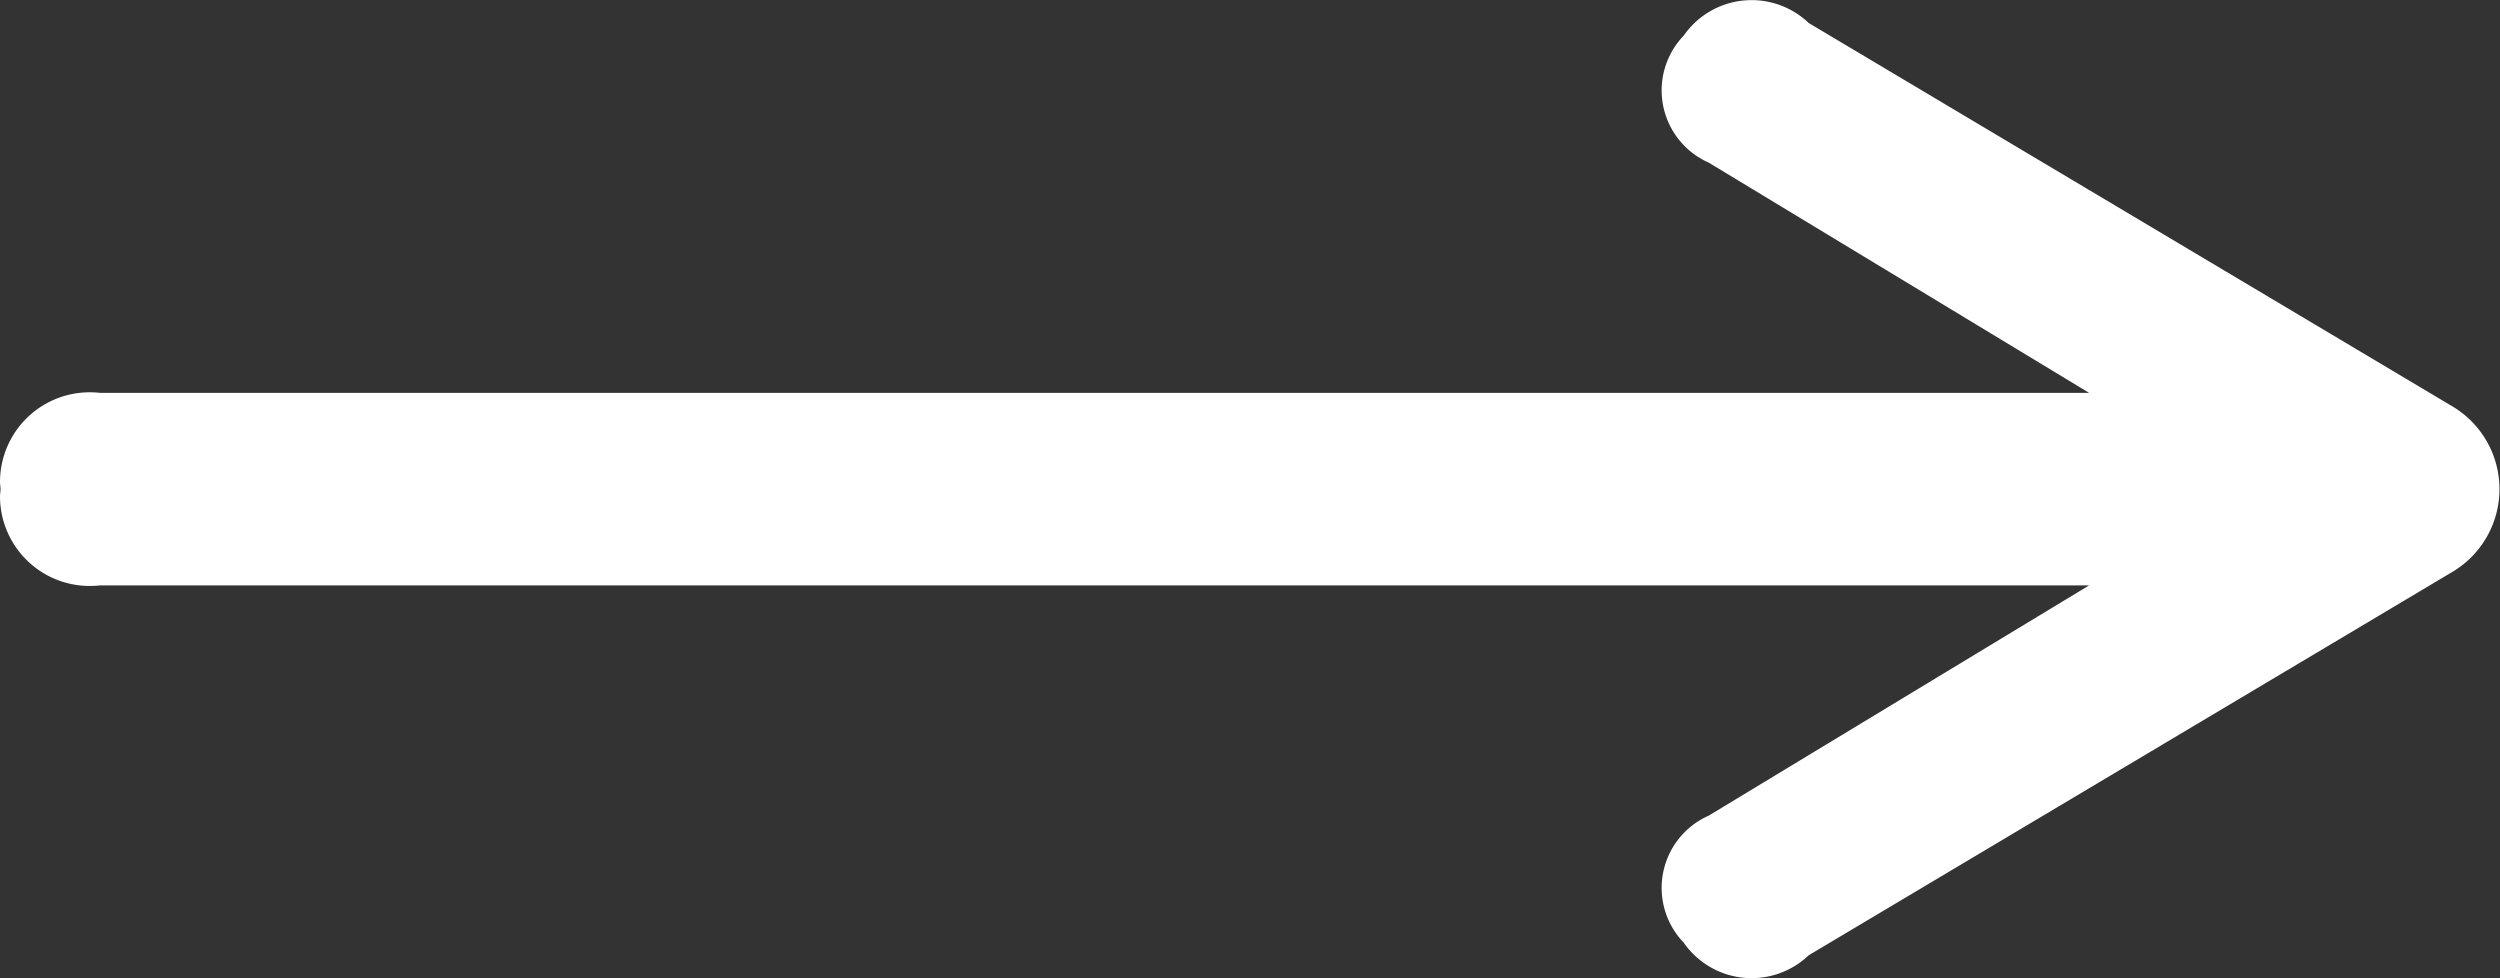 <svg xmlns="http://www.w3.org/2000/svg" width="46" height="18" viewBox="0 0 46 18">
  <rect x="0" y="0" width="46" height="18" fill="#333333" stroke="none"/>
<defs>
    <style>
      .cls-1 {
        fill: #fff;
        fill-rule: evenodd;
      }
    </style>
  </defs>
  <path id="形状_11_拷贝" data-name="形状 11 拷贝" class="cls-1" d="M3568.1,509.537l-11.82,7.04a1.521,1.521,0,0,1-2.3-.233,1.453,1.453,0,0,1,.46-2.336l7-4.237h-36.6a1.651,1.651,0,0,1-1.84-1.635c0-.047.01-0.09,0.01-0.136s-0.01-.089-0.01-0.136a1.651,1.651,0,0,1,1.84-1.635h36.6l-7-4.237a1.453,1.453,0,0,1-.46-2.336,1.521,1.521,0,0,1,2.3-.233l11.82,7.04A1.772,1.772,0,0,1,3568.1,509.537Z" transform="translate(-3523 -499)"/>
</svg>
